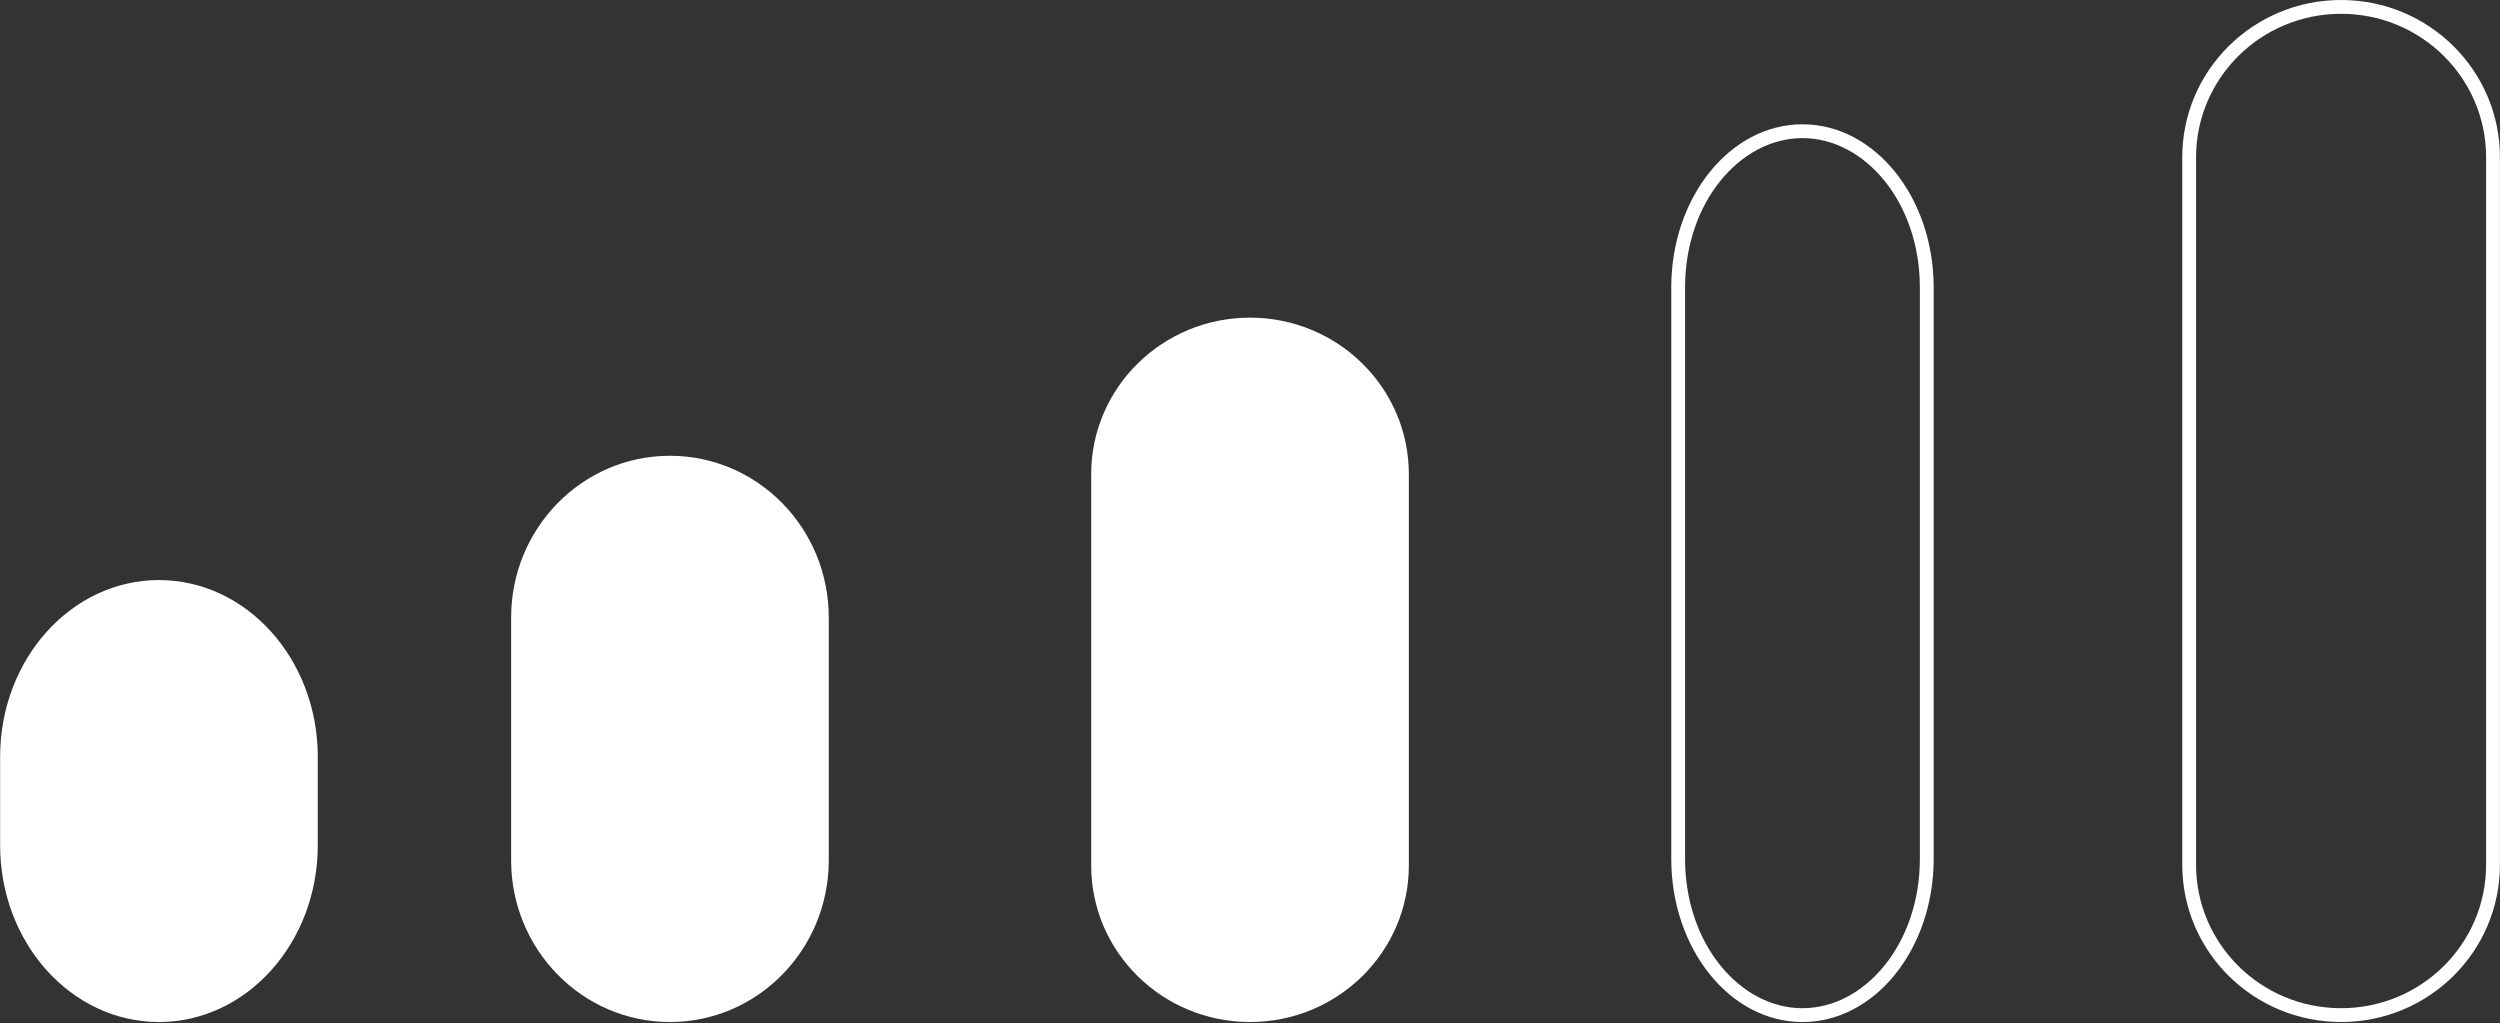 <svg width="149" height="61" viewBox="0 0 149 61" fill="none" xmlns="http://www.w3.org/2000/svg">
    <rect x="0" y="0" width="149" height="61" fill="#333333" stroke="none"/>
    <path d="M0.007 45.108C0.007 39.289 4.245 34.572 9.473 34.572C14.701 34.572 18.939 39.289 18.939 45.108V50.376C18.939 56.195 14.701 60.912 9.473 60.912C4.245 60.912 0.007 56.195 0.007 50.376V45.108Z" fill="white"/>
    <path d="M30.463 36.806C30.463 31.481 34.701 27.164 39.929 27.164C45.157 27.164 49.395 31.481 49.395 36.806V51.27C49.395 56.595 45.157 60.912 39.929 60.912C34.701 60.912 30.463 56.595 30.463 51.27V36.806Z" fill="white"/>
    <path d="M65.035 28.261C65.035 23.109 69.273 18.932 74.501 18.932C79.729 18.932 83.967 23.109 83.967 28.261V51.584C83.967 56.736 79.729 60.912 74.501 60.912C69.273 60.912 65.035 56.736 65.035 51.584V28.261Z" fill="white"/>
    <path fill-rule="evenodd" clip-rule="evenodd" d="M114.424 51.184V17.136C114.424 12.041 111.132 8.231 107.427 8.231C103.721 8.231 100.43 12.041 100.43 17.136V51.184C100.43 56.279 103.721 60.089 107.427 60.089C111.132 60.089 114.424 56.279 114.424 51.184ZM107.427 7.408C103.108 7.408 99.607 11.764 99.607 17.136V51.184C99.607 56.557 103.108 60.913 107.427 60.913C111.746 60.913 115.247 56.557 115.247 51.184V17.136C115.247 11.764 111.746 7.408 107.427 7.408Z" fill="white"/>
    <path fill-rule="evenodd" clip-rule="evenodd" d="M148.172 51.541V9.371C148.172 4.658 144.311 0.823 139.529 0.823C134.748 0.823 130.886 4.658 130.886 9.371V51.541C130.886 56.254 134.748 60.089 139.529 60.089C144.311 60.089 148.172 56.254 148.172 51.541ZM139.529 0C134.301 0 130.063 4.196 130.063 9.371V51.541C130.063 56.717 134.301 60.912 139.529 60.912C144.757 60.912 148.995 56.717 148.995 51.541V9.371C148.995 4.196 144.757 0 139.529 0Z" fill="white"/>
</svg>

